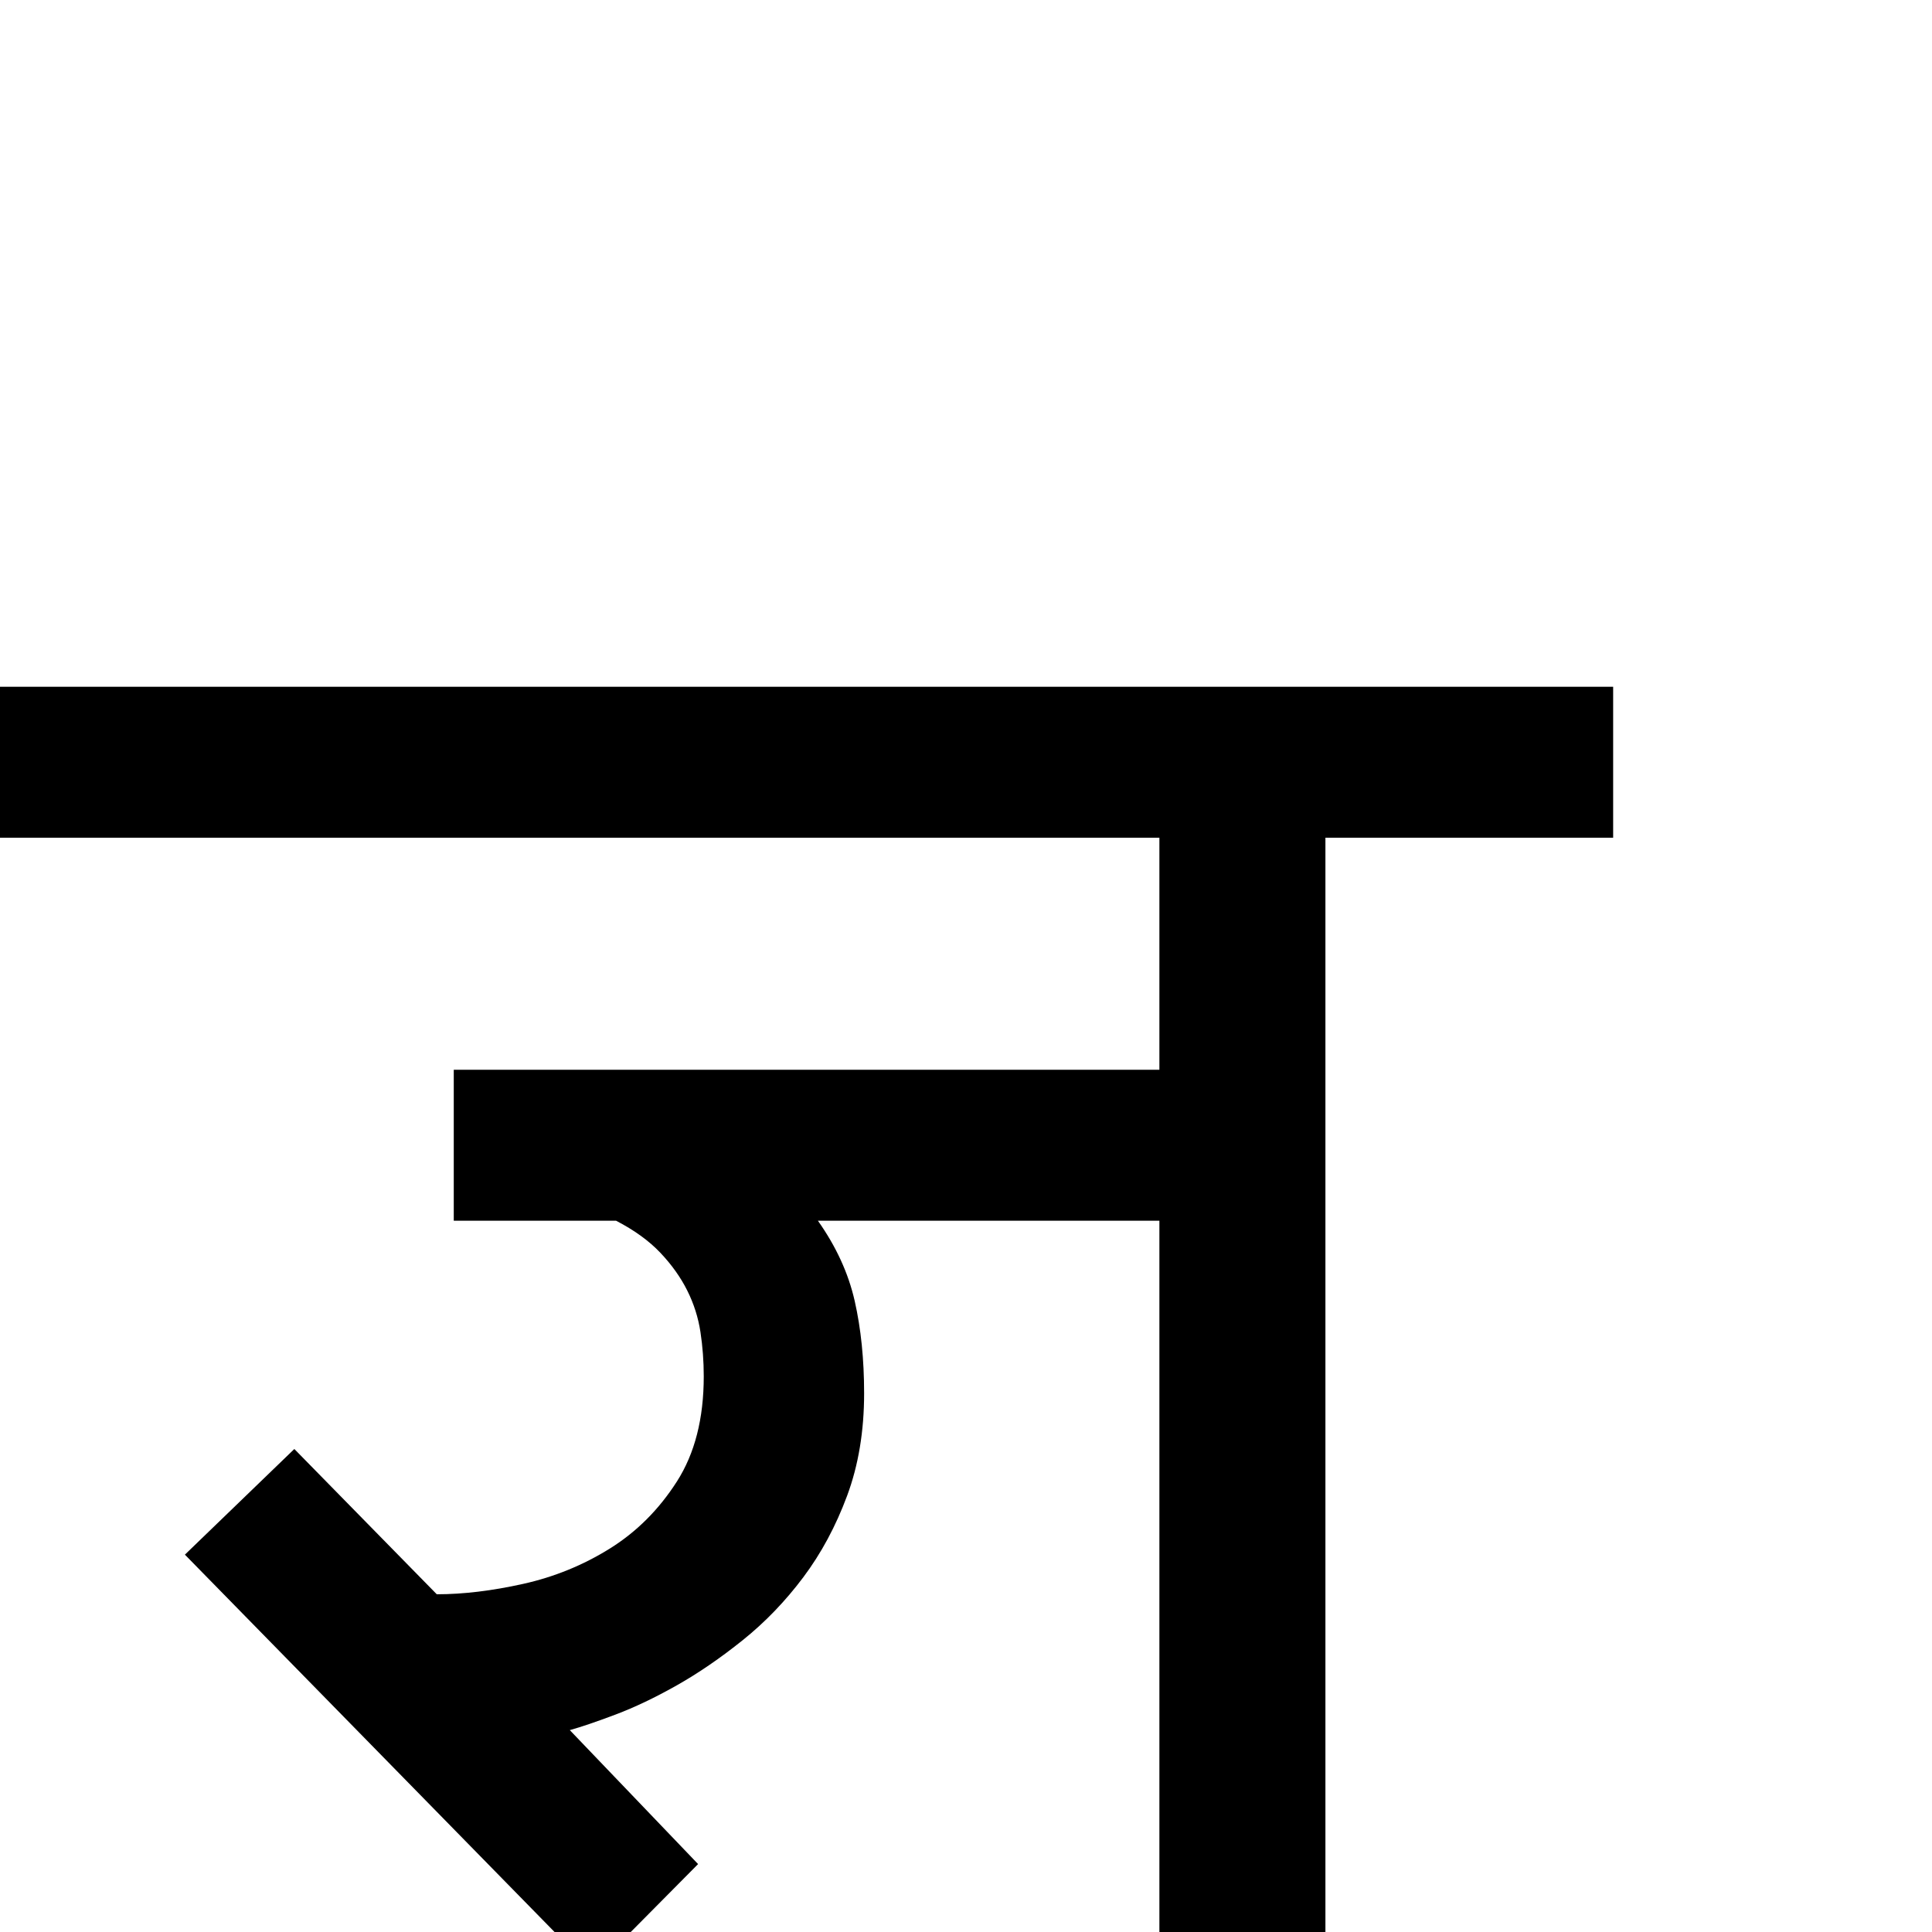 <?xml version="1.0" standalone="no"?>
<!DOCTYPE svg PUBLIC "-//W3C//DTD SVG 1.1//EN" "http://www.w3.org/Graphics/SVG/1.1/DTD/svg11.dtd" >
<svg viewBox="0 -410 2048 2048">
  <g transform="matrix(1 0 0 -1 0 1638)">
   <path fill="currentColor"
d="M1352 1160h-1352v160h1352v-160zM1306 754h-439q29 -41 39 -85t10 -98q0 -60 -18 -108.5t-46.5 -86.5t-64 -66.5t-70 -48t-65 -31t-48.5 -16.5l136 -142l-112 -113l-432 441l116 112l151 -154q42 0 91.5 11t92 37.5t71 71t28.5 111.5q0 24 -3.5 47t-14 44t-28.5 40
t-47 34h-172v160h825v-160zM1710 1160h-305v-1160h-176v1160h-18v160h499v-160zM1317 86zM1317 1247z" />
  </g>

</svg>

